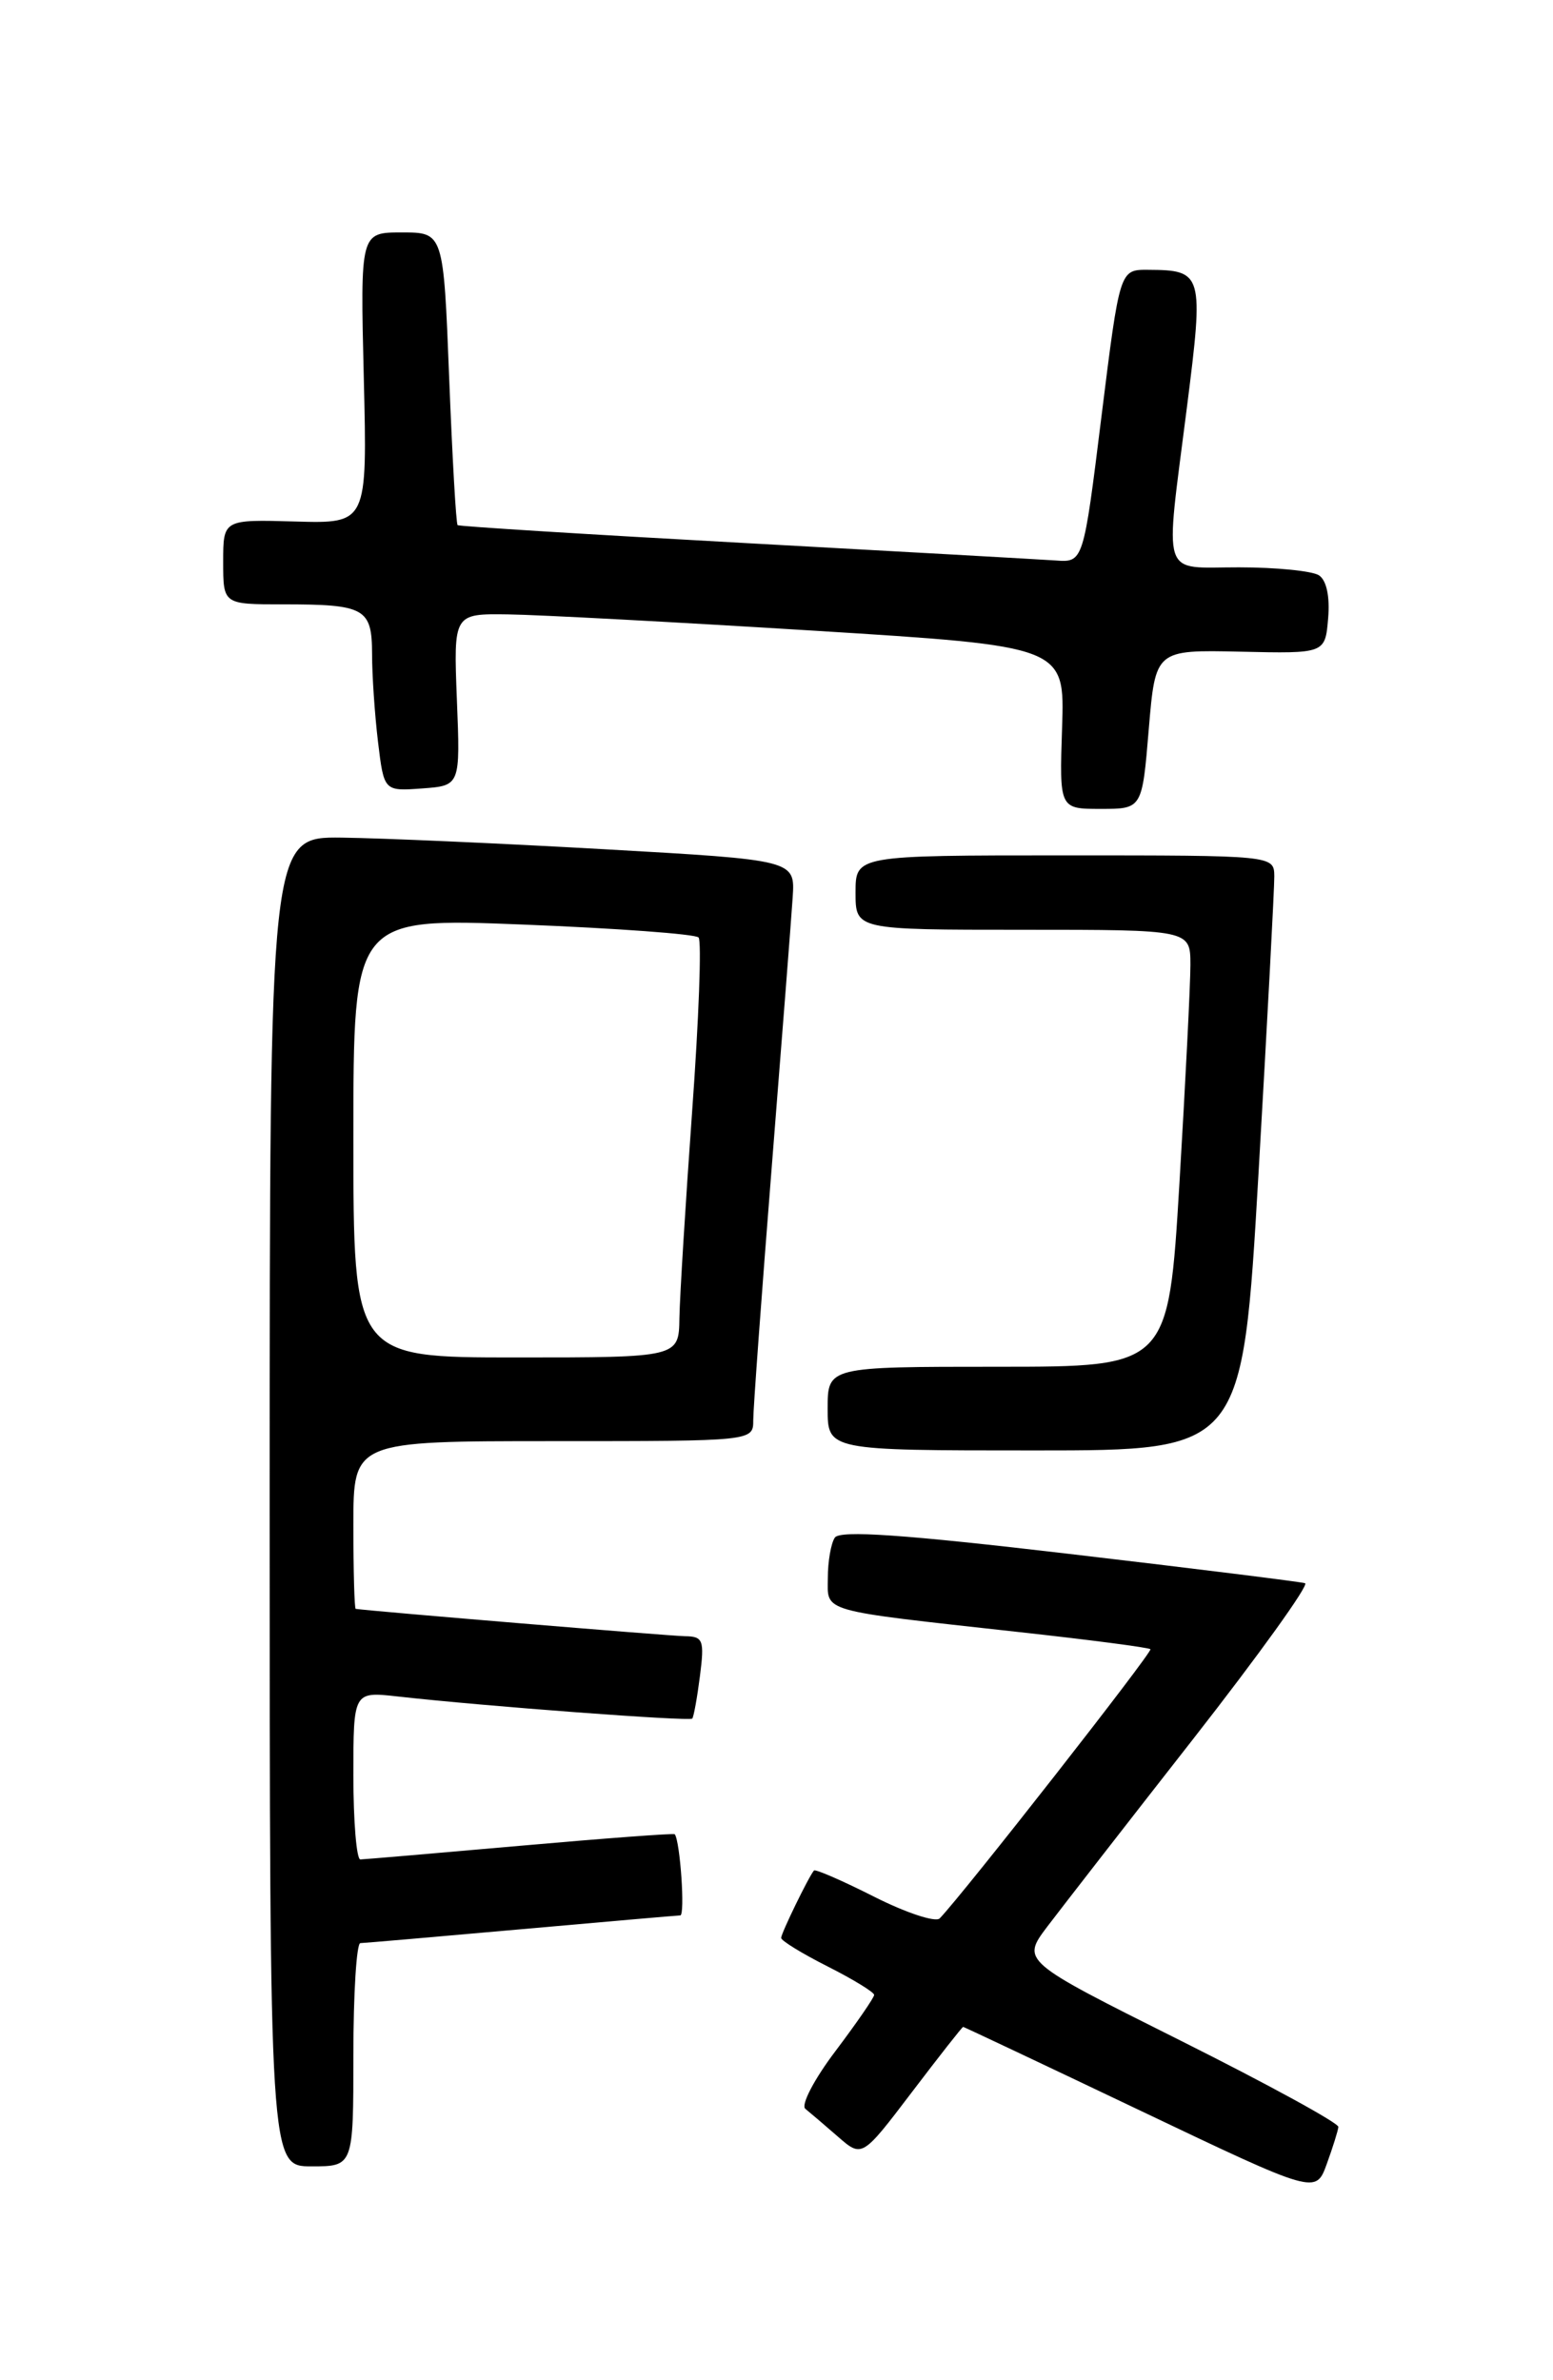 <?xml version="1.0" encoding="UTF-8" standalone="no"?>
<!DOCTYPE svg PUBLIC "-//W3C//DTD SVG 1.1//EN" "http://www.w3.org/Graphics/SVG/1.1/DTD/svg11.dtd" >
<svg xmlns="http://www.w3.org/2000/svg" xmlns:xlink="http://www.w3.org/1999/xlink" version="1.1" viewBox="0 0 167 256">
 <g >
 <path fill="currentColor"
d=" M 143.92 228.76 C 143.97 228.35 136.31 224.16 126.92 219.46 C 109.83 210.91 109.83 210.91 112.63 207.20 C 114.17 205.17 121.22 196.09 128.31 187.03 C 135.39 177.97 140.80 170.44 140.34 170.28 C 139.88 170.13 128.47 168.71 115.00 167.13 C 97.21 165.04 90.30 164.56 89.77 165.38 C 89.36 165.99 89.02 167.94 89.02 169.70 C 89.00 173.44 87.95 173.14 109.44 175.52 C 117.11 176.36 123.54 177.20 123.71 177.38 C 123.98 177.65 103.58 203.71 101.05 206.33 C 100.61 206.78 97.45 205.74 94.02 204.01 C 90.60 202.28 87.68 201.01 87.53 201.18 C 86.96 201.84 84.00 207.93 84.00 208.43 C 84.00 208.73 86.25 210.11 89.00 211.50 C 91.75 212.89 94.00 214.27 94.00 214.56 C 94.00 214.85 92.13 217.56 89.85 220.59 C 87.56 223.61 86.10 226.41 86.60 226.81 C 87.09 227.21 88.67 228.55 90.10 229.80 C 92.70 232.07 92.70 232.07 98.05 225.03 C 100.99 221.16 103.47 218.00 103.57 218.00 C 103.66 218.00 112.23 222.05 122.61 227.00 C 141.49 236.00 141.49 236.00 142.67 232.75 C 143.32 230.96 143.88 229.17 143.92 228.76 Z  M 38.00 221.00 C 38.00 214.40 38.34 208.99 38.75 208.99 C 39.16 208.98 46.92 208.31 56.00 207.50 C 65.08 206.69 72.79 206.02 73.15 206.01 C 73.69 206.00 73.14 198.05 72.56 197.28 C 72.47 197.16 64.99 197.72 55.95 198.52 C 46.90 199.32 39.16 199.98 38.75 199.99 C 38.34 199.99 38.00 195.93 38.00 190.97 C 38.00 181.93 38.00 181.93 42.75 182.46 C 52.18 183.52 74.17 185.16 74.44 184.84 C 74.60 184.65 74.97 182.59 75.27 180.25 C 75.76 176.40 75.61 176.00 73.65 175.98 C 72.08 175.96 40.04 173.30 38.25 173.04 C 38.11 173.02 38.00 168.95 38.00 164.00 C 38.00 155.00 38.00 155.00 59.50 155.00 C 81.00 155.00 81.00 155.00 81.00 152.74 C 81.00 151.49 81.90 139.23 82.99 125.49 C 84.08 111.74 85.10 98.70 85.24 96.50 C 85.50 92.50 85.50 92.50 65.00 91.34 C 53.72 90.70 41.01 90.14 36.75 90.09 C 29.00 90.00 29.00 90.00 29.00 161.50 C 29.00 233.00 29.00 233.00 33.50 233.00 C 38.00 233.00 38.00 233.00 38.00 221.00 Z  M 135.33 126.25 C 136.28 109.89 137.04 95.49 137.03 94.25 C 137.00 92.00 137.00 92.00 114.50 92.00 C 92.00 92.00 92.00 92.00 92.00 96.00 C 92.00 100.00 92.00 100.00 110.00 100.00 C 128.00 100.00 128.00 100.00 128.01 103.75 C 128.01 105.81 127.48 116.39 126.83 127.25 C 125.64 147.00 125.64 147.00 107.32 147.00 C 89.00 147.00 89.00 147.00 89.00 151.50 C 89.00 156.00 89.00 156.00 111.30 156.00 C 133.60 156.00 133.60 156.00 135.33 126.25 Z  M 123.53 78.44 C 124.25 69.89 124.25 69.89 133.37 70.09 C 142.50 70.30 142.50 70.30 142.82 66.50 C 143.02 64.14 142.64 62.39 141.82 61.87 C 141.09 61.41 137.24 61.02 133.25 61.02 C 124.71 61.00 125.25 62.65 127.64 43.76 C 129.46 29.40 129.36 29.05 123.45 29.02 C 120.41 29.00 120.41 29.00 118.45 44.75 C 116.50 60.50 116.50 60.50 113.50 60.28 C 111.85 60.17 96.78 59.32 80.00 58.40 C 63.23 57.48 49.37 56.62 49.21 56.48 C 49.04 56.35 48.64 49.21 48.30 40.62 C 47.69 25.00 47.69 25.00 43.21 25.00 C 38.74 25.00 38.74 25.00 39.12 40.65 C 39.50 56.31 39.50 56.31 31.75 56.09 C 24.00 55.87 24.00 55.87 24.00 60.43 C 24.00 65.00 24.00 65.00 30.42 65.00 C 39.26 65.00 40.00 65.41 40.01 70.36 C 40.01 72.64 40.30 76.89 40.65 79.80 C 41.29 85.10 41.29 85.10 45.40 84.80 C 49.50 84.50 49.50 84.50 49.13 75.25 C 48.77 66.00 48.77 66.00 54.63 66.08 C 57.86 66.12 72.65 66.91 87.50 67.83 C 114.50 69.51 114.50 69.51 114.21 78.25 C 113.92 87.00 113.92 87.00 118.37 87.00 C 122.82 87.00 122.82 87.00 123.53 78.44 Z  M 38.00 122.36 C 38.00 98.72 38.00 98.72 56.25 99.44 C 66.29 99.84 74.78 100.46 75.12 100.83 C 75.46 101.20 75.15 109.60 74.43 119.50 C 73.72 129.40 73.10 139.41 73.06 141.75 C 73.00 146.00 73.00 146.00 55.50 146.00 C 38.00 146.00 38.00 146.00 38.00 122.36 Z "/>
</g>
</svg>